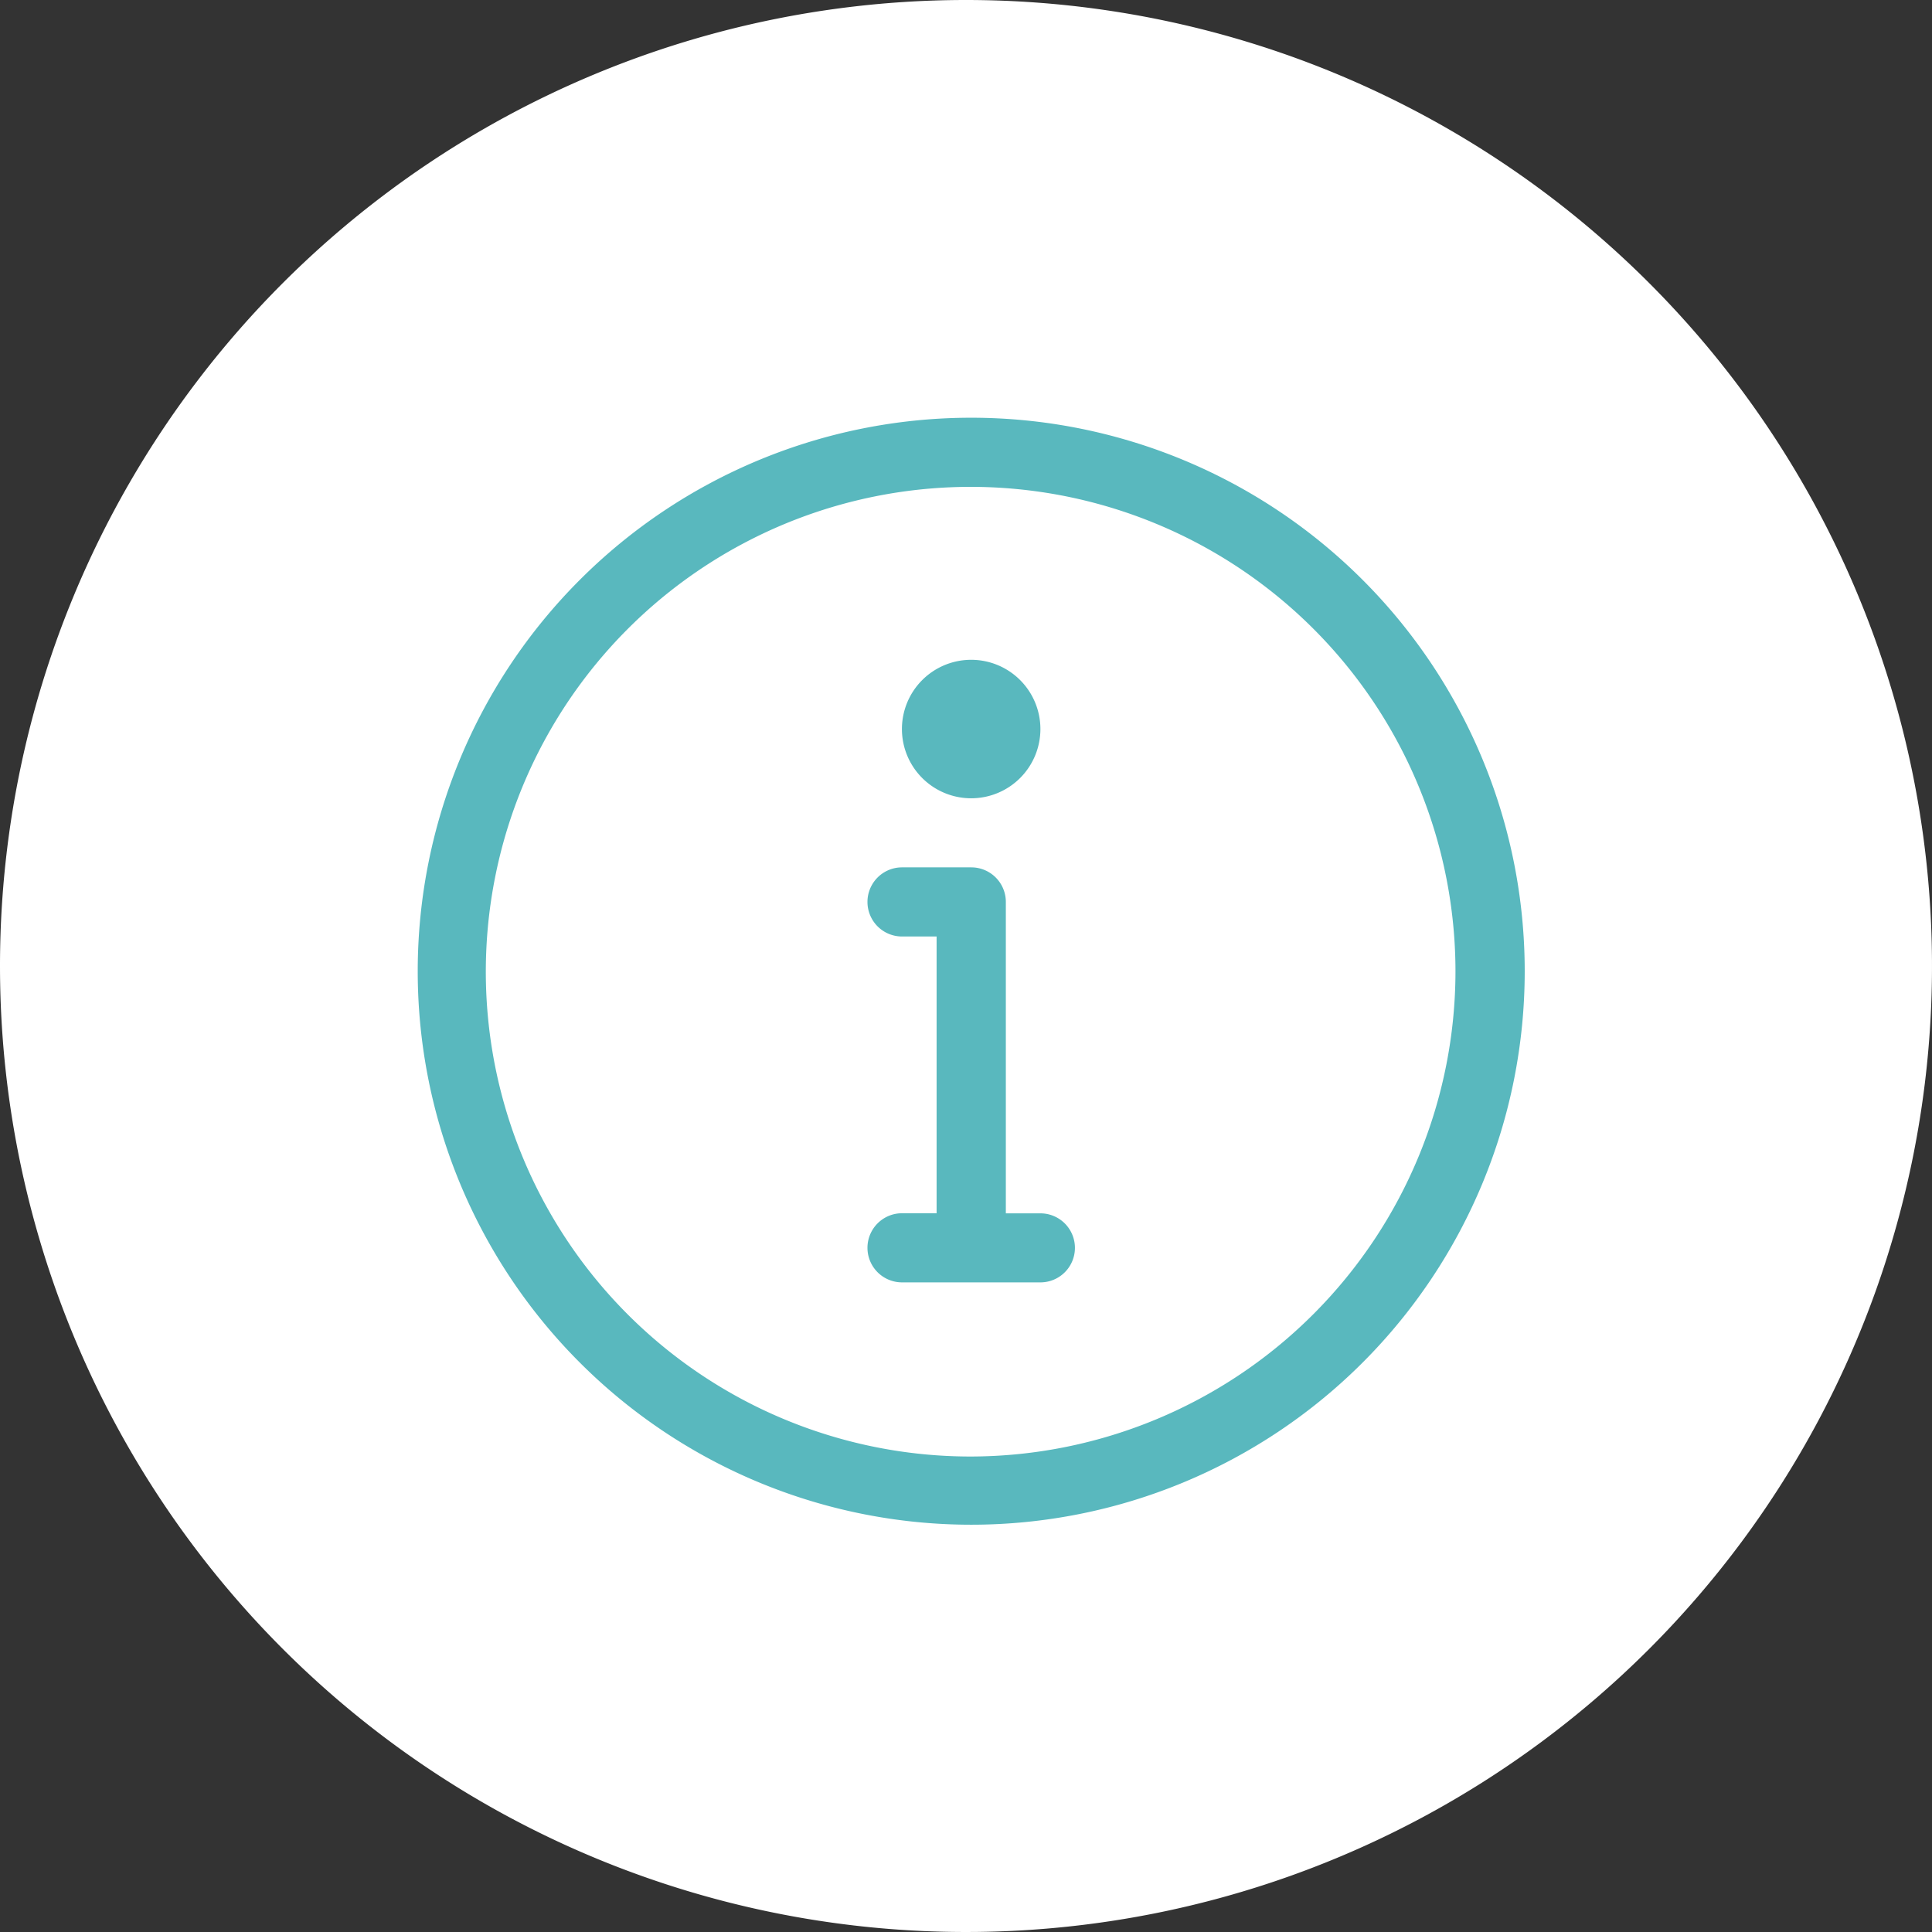 <svg xmlns="http://www.w3.org/2000/svg" width="37" height="37" viewBox="0 0 37 37">
  <rect x="0" y="0" width="37" height="37" fill="#333333" stroke="none"/>
  <g id="Group_1047" data-name="Group 1047" transform="translate(-29 -317)">
    <path id="Path_26957" data-name="Path 26957" d="M18.5,0A18.5,18.5,0,1,1,0,18.5,18.5,18.5,0,0,1,18.5,0Z" transform="translate(29 317)" fill="#fff"/>
    <g id="about_2_" data-name="about (2)" transform="translate(27 315)">
      <path id="Path_26962" data-name="Path 26962" d="M411.512,414.726h-.662v-5.964a.662.662,0,0,0-.662-.662h-1.326a.662.662,0,1,0,0,1.324h.662v5.3h-.662a.662.662,0,1,0,0,1.324h2.65a.661.661,0,1,0,0-1.322Z" transform="translate(-389.587 -389.489)" fill="#59b8be"/>
      <path id="Path_26963" data-name="Path 26963" d="M440.026,226.952a1.326,1.326,0,1,0-1.326-1.326A1.326,1.326,0,0,0,440.026,226.952Z" transform="translate(-419.427 -209.664)" fill="#59b8be"/>
      <path id="Path_26964" data-name="Path 26964" d="M20.6,10A10.6,10.6,0,1,0,31.2,20.6,10.6,10.6,0,0,0,20.6,10Zm0,19.894A9.285,9.285,0,1,1,29.874,20.6,9.3,9.3,0,0,1,20.6,29.894Z" fill="#59b8be"/>
    </g>
  </g>
</svg>
